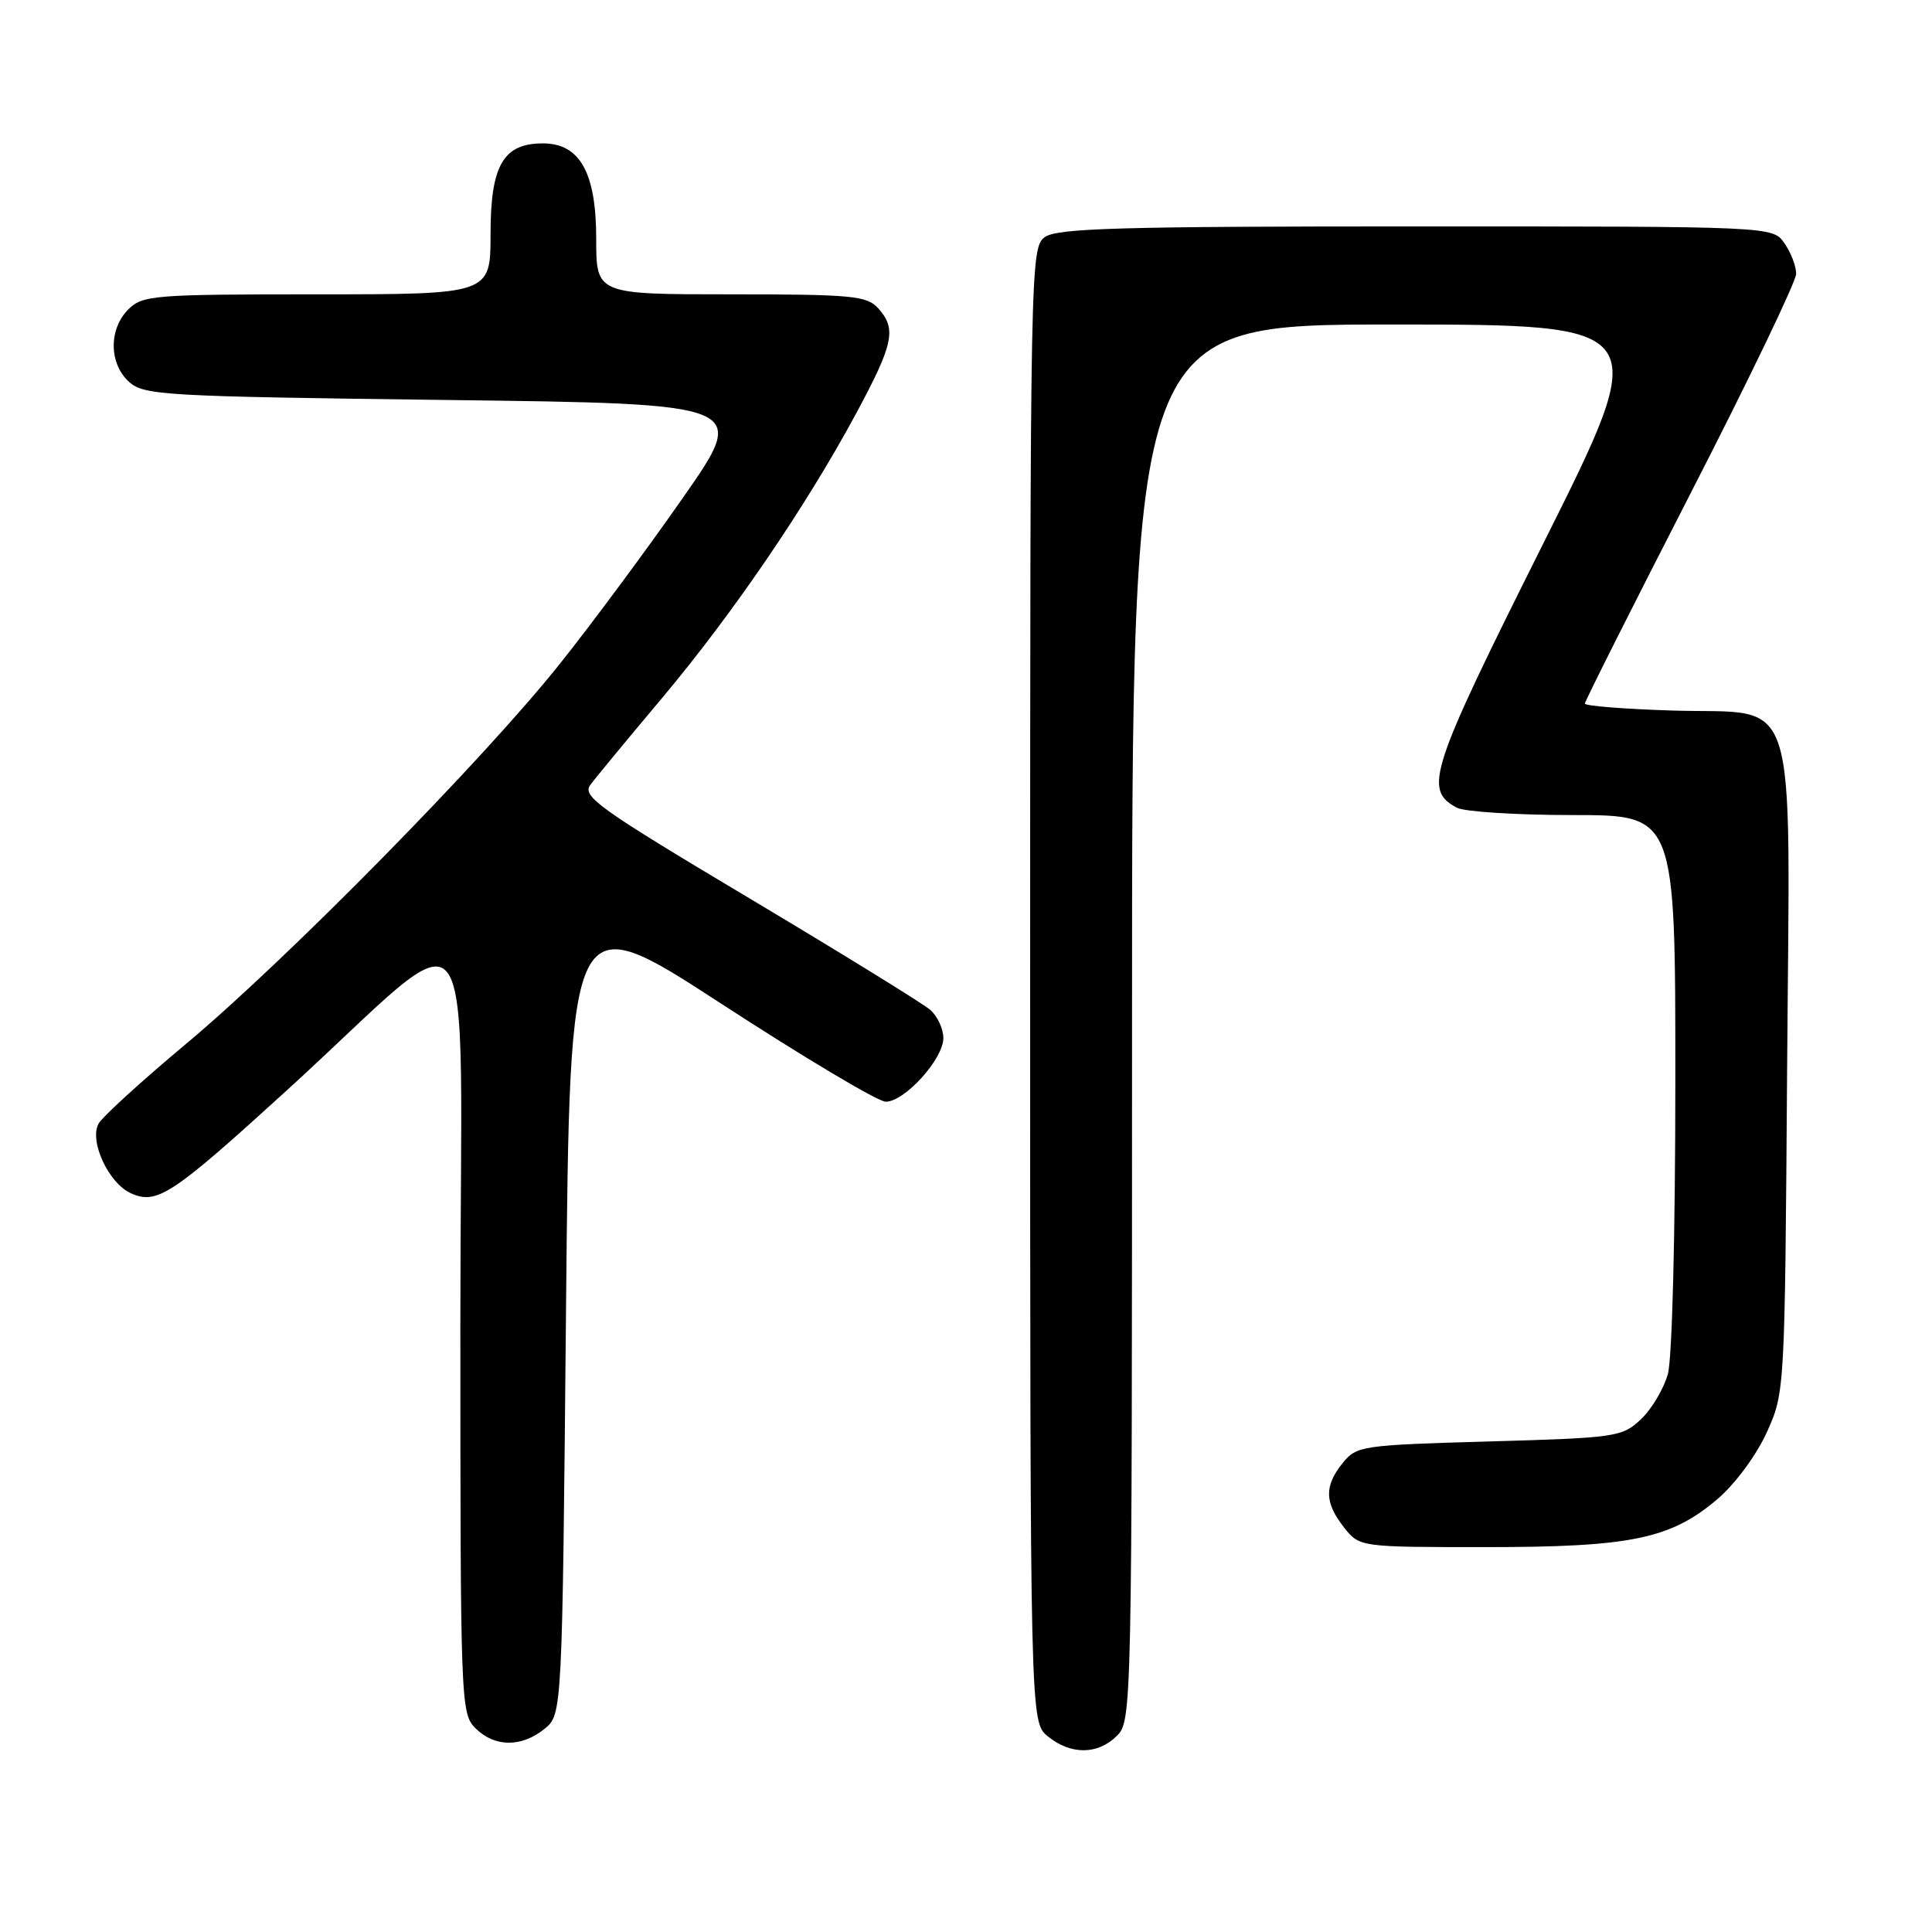 <?xml version="1.0" encoding="UTF-8" standalone="no"?>
<!DOCTYPE svg PUBLIC "-//W3C//DTD SVG 1.1//EN" "http://www.w3.org/Graphics/SVG/1.1/DTD/svg11.dtd" >
<svg xmlns="http://www.w3.org/2000/svg" xmlns:xlink="http://www.w3.org/1999/xlink" version="1.1" viewBox="0 0 256 256">
 <g >
 <path fill="currentColor"
d=" M 148.00 230.00 C 149.97 228.03 150.00 226.67 150.00 135.50 C 150.00 43.00 150.00 43.00 184.50 43.00 C 219.01 43.00 219.01 43.00 204.49 72.02 C 189.37 102.24 188.59 104.64 193.05 107.03 C 194.05 107.56 200.97 108.00 208.43 108.00 C 222.00 108.00 222.00 108.00 221.99 143.25 C 221.99 163.50 221.57 180.02 221.00 182.07 C 220.45 184.04 218.84 186.74 217.42 188.07 C 214.95 190.40 214.16 190.52 197.33 191.00 C 180.42 191.48 179.75 191.58 177.91 193.86 C 175.46 196.90 175.50 199.09 178.07 202.37 C 180.15 205.00 180.15 205.00 196.89 205.00 C 216.18 205.00 221.41 203.91 227.65 198.57 C 229.94 196.60 232.76 192.78 234.11 189.79 C 236.49 184.52 236.50 184.38 236.80 141.92 C 237.16 90.04 238.64 94.69 221.60 94.15 C 215.22 93.95 210.00 93.54 210.00 93.23 C 210.00 92.93 216.30 80.40 224.00 65.39 C 231.70 50.39 238.00 37.29 238.00 36.28 C 238.00 35.27 237.30 33.44 236.44 32.22 C 234.89 30.00 234.89 30.00 187.63 30.00 C 148.40 30.00 140.05 30.24 138.44 31.42 C 136.54 32.81 136.50 34.98 136.50 130.51 C 136.50 228.18 136.50 228.18 138.86 230.09 C 141.91 232.56 145.48 232.52 148.00 230.00 Z  M 72.14 229.09 C 74.50 227.18 74.50 227.18 75.00 173.56 C 75.50 119.95 75.50 119.95 95.50 132.95 C 106.50 140.11 116.33 145.97 117.35 145.98 C 119.85 146.01 125.00 140.33 125.00 137.55 C 125.00 136.32 124.21 134.63 123.25 133.80 C 122.29 132.97 111.48 126.30 99.23 118.99 C 79.25 107.07 77.09 105.52 78.23 103.99 C 78.93 103.04 83.16 97.93 87.63 92.61 C 96.98 81.49 106.71 67.25 113.37 54.92 C 118.42 45.55 118.84 43.58 116.35 40.83 C 114.86 39.19 112.86 39.00 96.85 39.00 C 79.00 39.00 79.00 39.00 79.00 31.63 C 79.00 22.87 76.84 19.00 71.93 19.00 C 66.68 19.00 65.00 21.91 65.00 31.00 C 65.00 39.00 65.00 39.00 42.00 39.00 C 20.33 39.00 18.88 39.12 17.00 41.00 C 14.39 43.61 14.43 48.18 17.10 50.60 C 19.08 52.38 21.67 52.53 59.20 53.00 C 99.20 53.50 99.20 53.50 90.46 66.00 C 85.66 72.88 78.32 82.78 74.15 88.00 C 64.04 100.69 38.08 127.08 24.71 138.27 C 18.77 143.23 13.52 148.02 13.05 148.91 C 11.81 151.22 14.39 156.77 17.32 158.10 C 20.78 159.68 22.75 158.38 37.98 144.50 C 64.15 120.66 61.00 116.44 61.00 175.37 C 61.00 225.67 61.05 227.05 63.00 229.00 C 65.52 231.52 69.09 231.56 72.14 229.09 Z "/>
</g>
</svg>